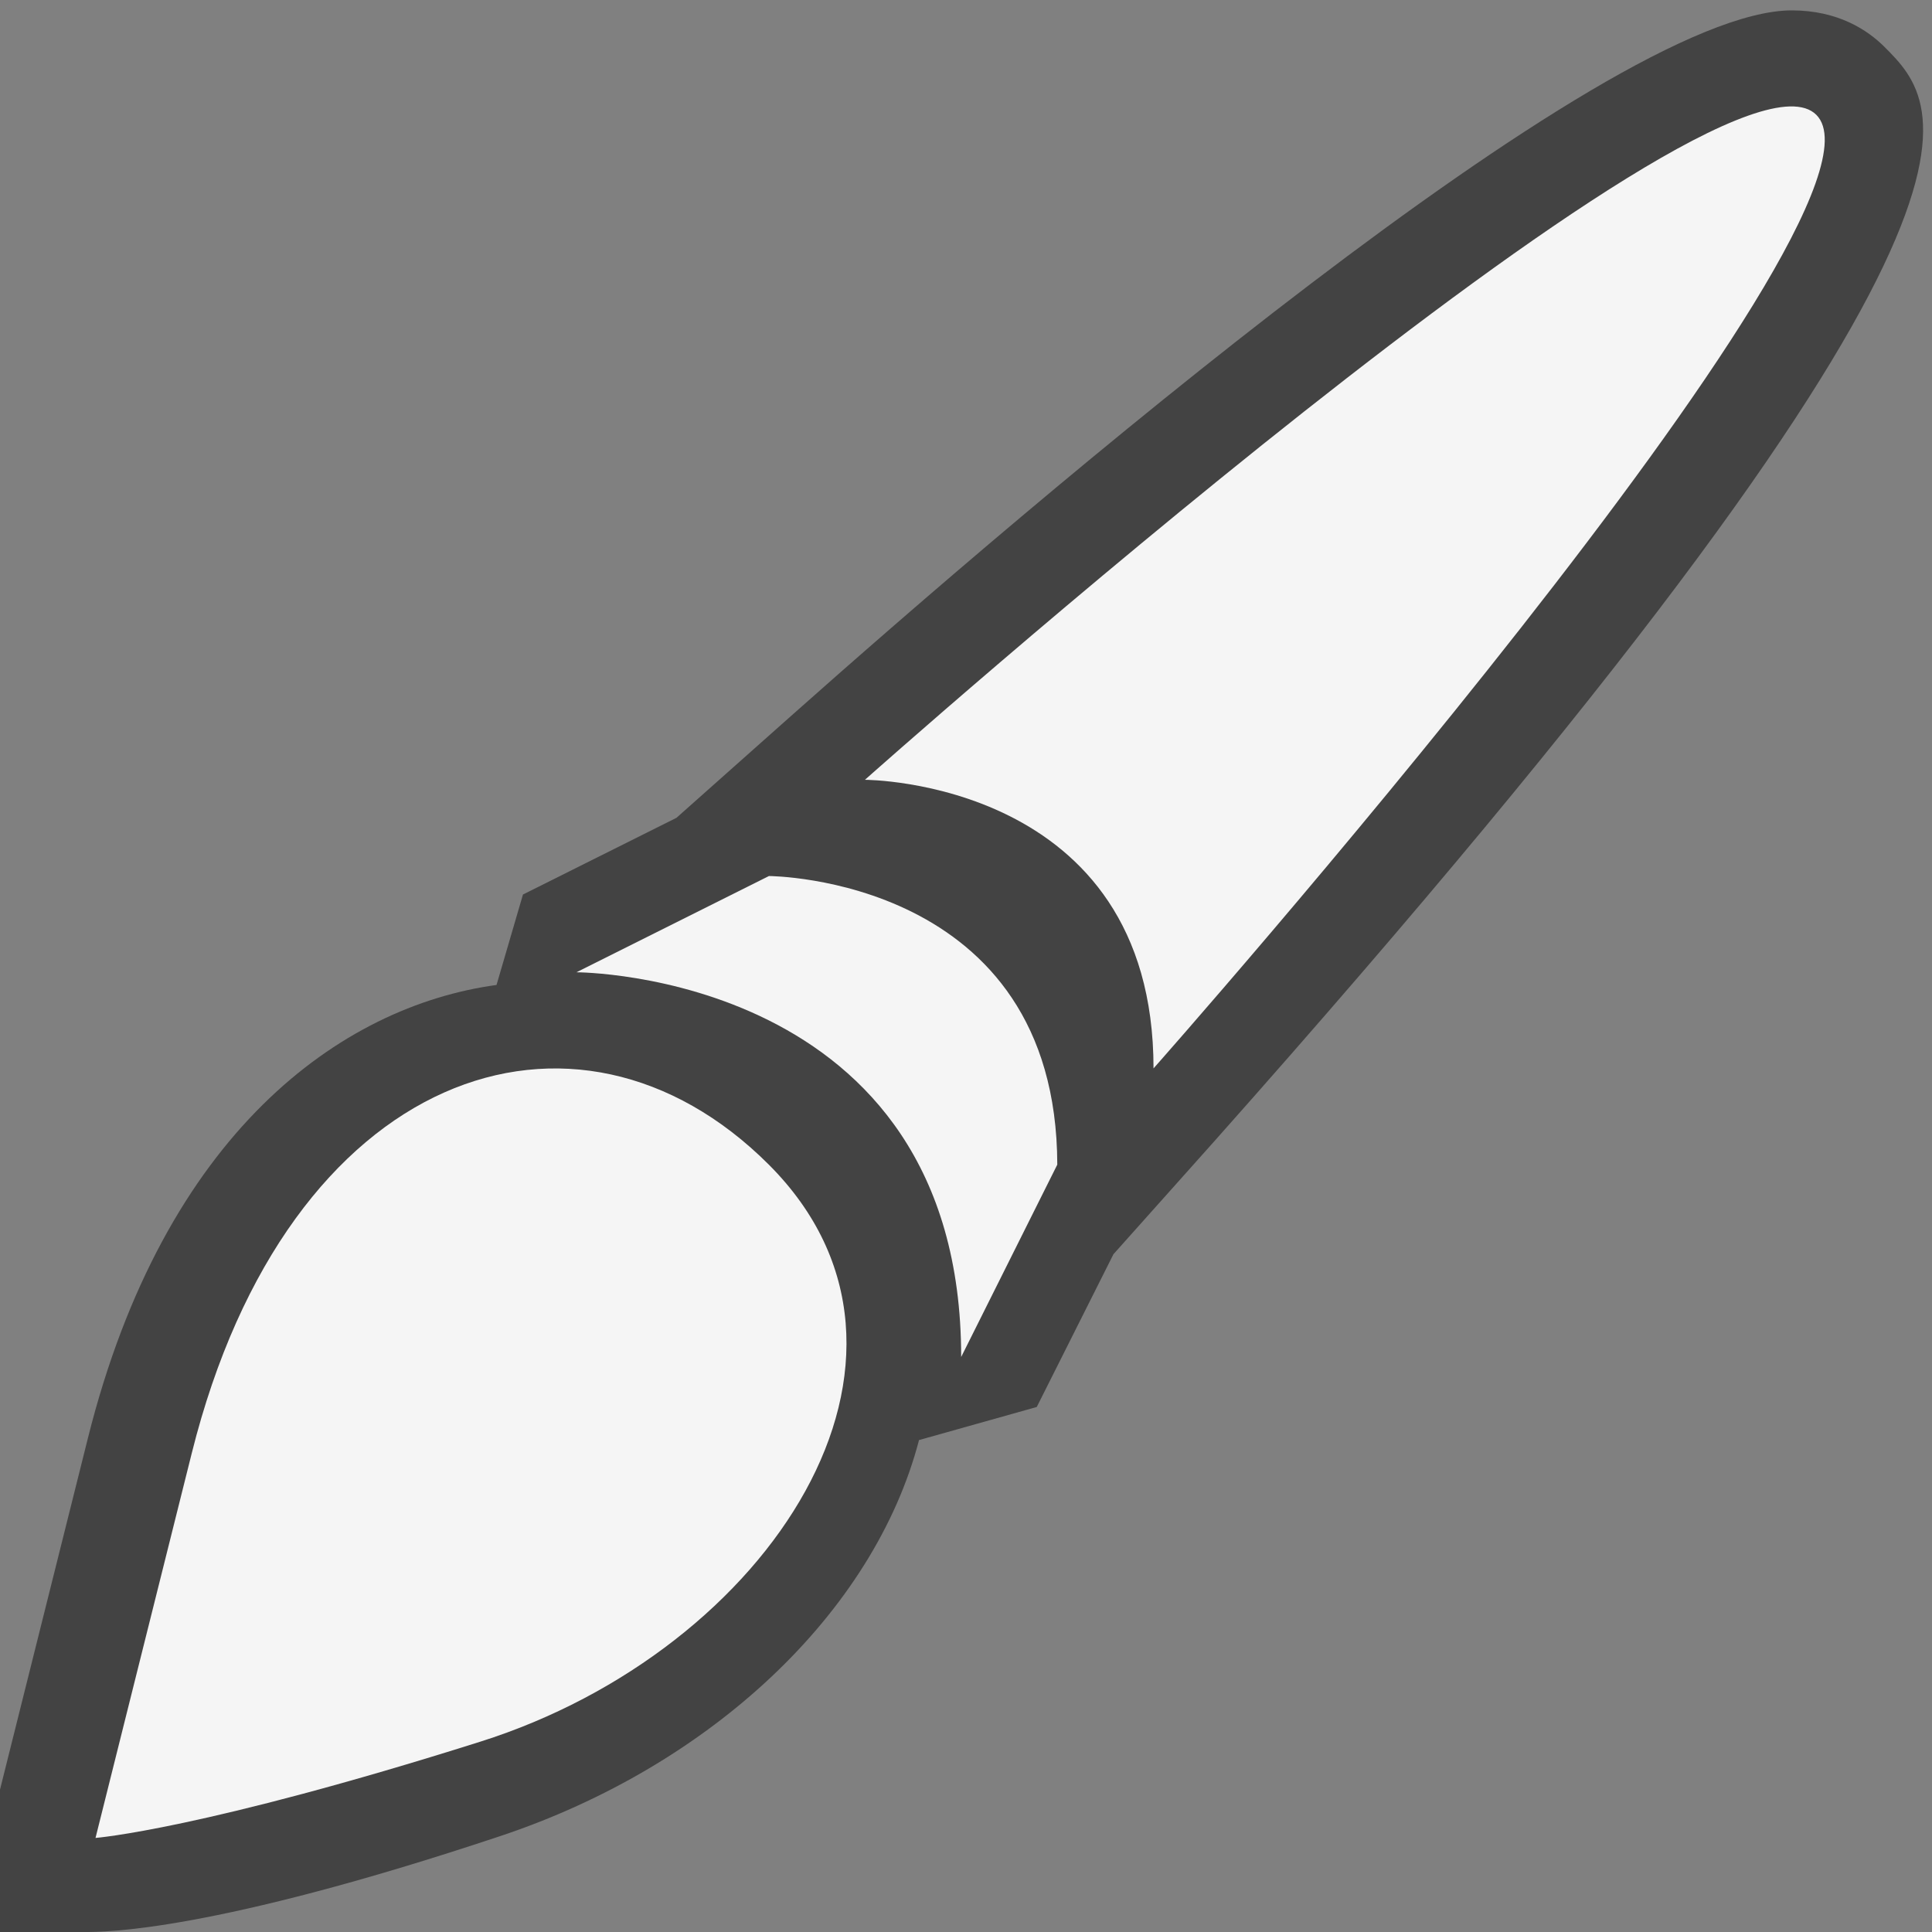 <svg xmlns="http://www.w3.org/2000/svg" width="16" height="16"><rect width="100%" height="100%" fill="#808080" stroke="none"/><style type="text/css">.icon-canvas-transparent{opacity:0;fill:#434343;} .icon-vs-out{fill:#434343;} .icon-vs-bg{fill:#f5f5f5;}</style><path class="icon-canvas-transparent" d="M16 16h-16v-16h16v16z" id="canvas"/><path class="icon-vs-out" d="M.704 16h-.704v-1.179l.728-2.911c.633-2.53 2.095-3.577 3.384-3.753l.219-.749 1.271-.635.946-.841c1.978-1.758 6.745-5.846 8.291-5.846.384 0 .629.164.767.302.496.497 1.328 1.325-5.543 9.056l-.842.943-.635 1.265-.975.274c-.373 1.428-1.722 2.698-3.469 3.28-2.391.797-3.284.794-3.438.794z" id="outline"/><g id="iconBg"><path class="icon-vs-bg" d="M6.367 9.645c1.593 1.593.012 4.02-2.39 4.779-2.303.728-3.186.797-3.186.797l.797-3.186c.796-3.187 3.186-3.983 4.779-2.39zm.001-2.39l-1.594.797s3.186 0 3.186 3.186l.796-1.593-.041.04.041-.04c-.005-2.384-2.388-2.39-2.388-2.39zm8.674-6.304c-.797-.797-7.879 5.507-7.879 5.507s2.39 0 2.39 2.39c0 0 6.286-7.1 5.489-7.897z"/></g></svg>